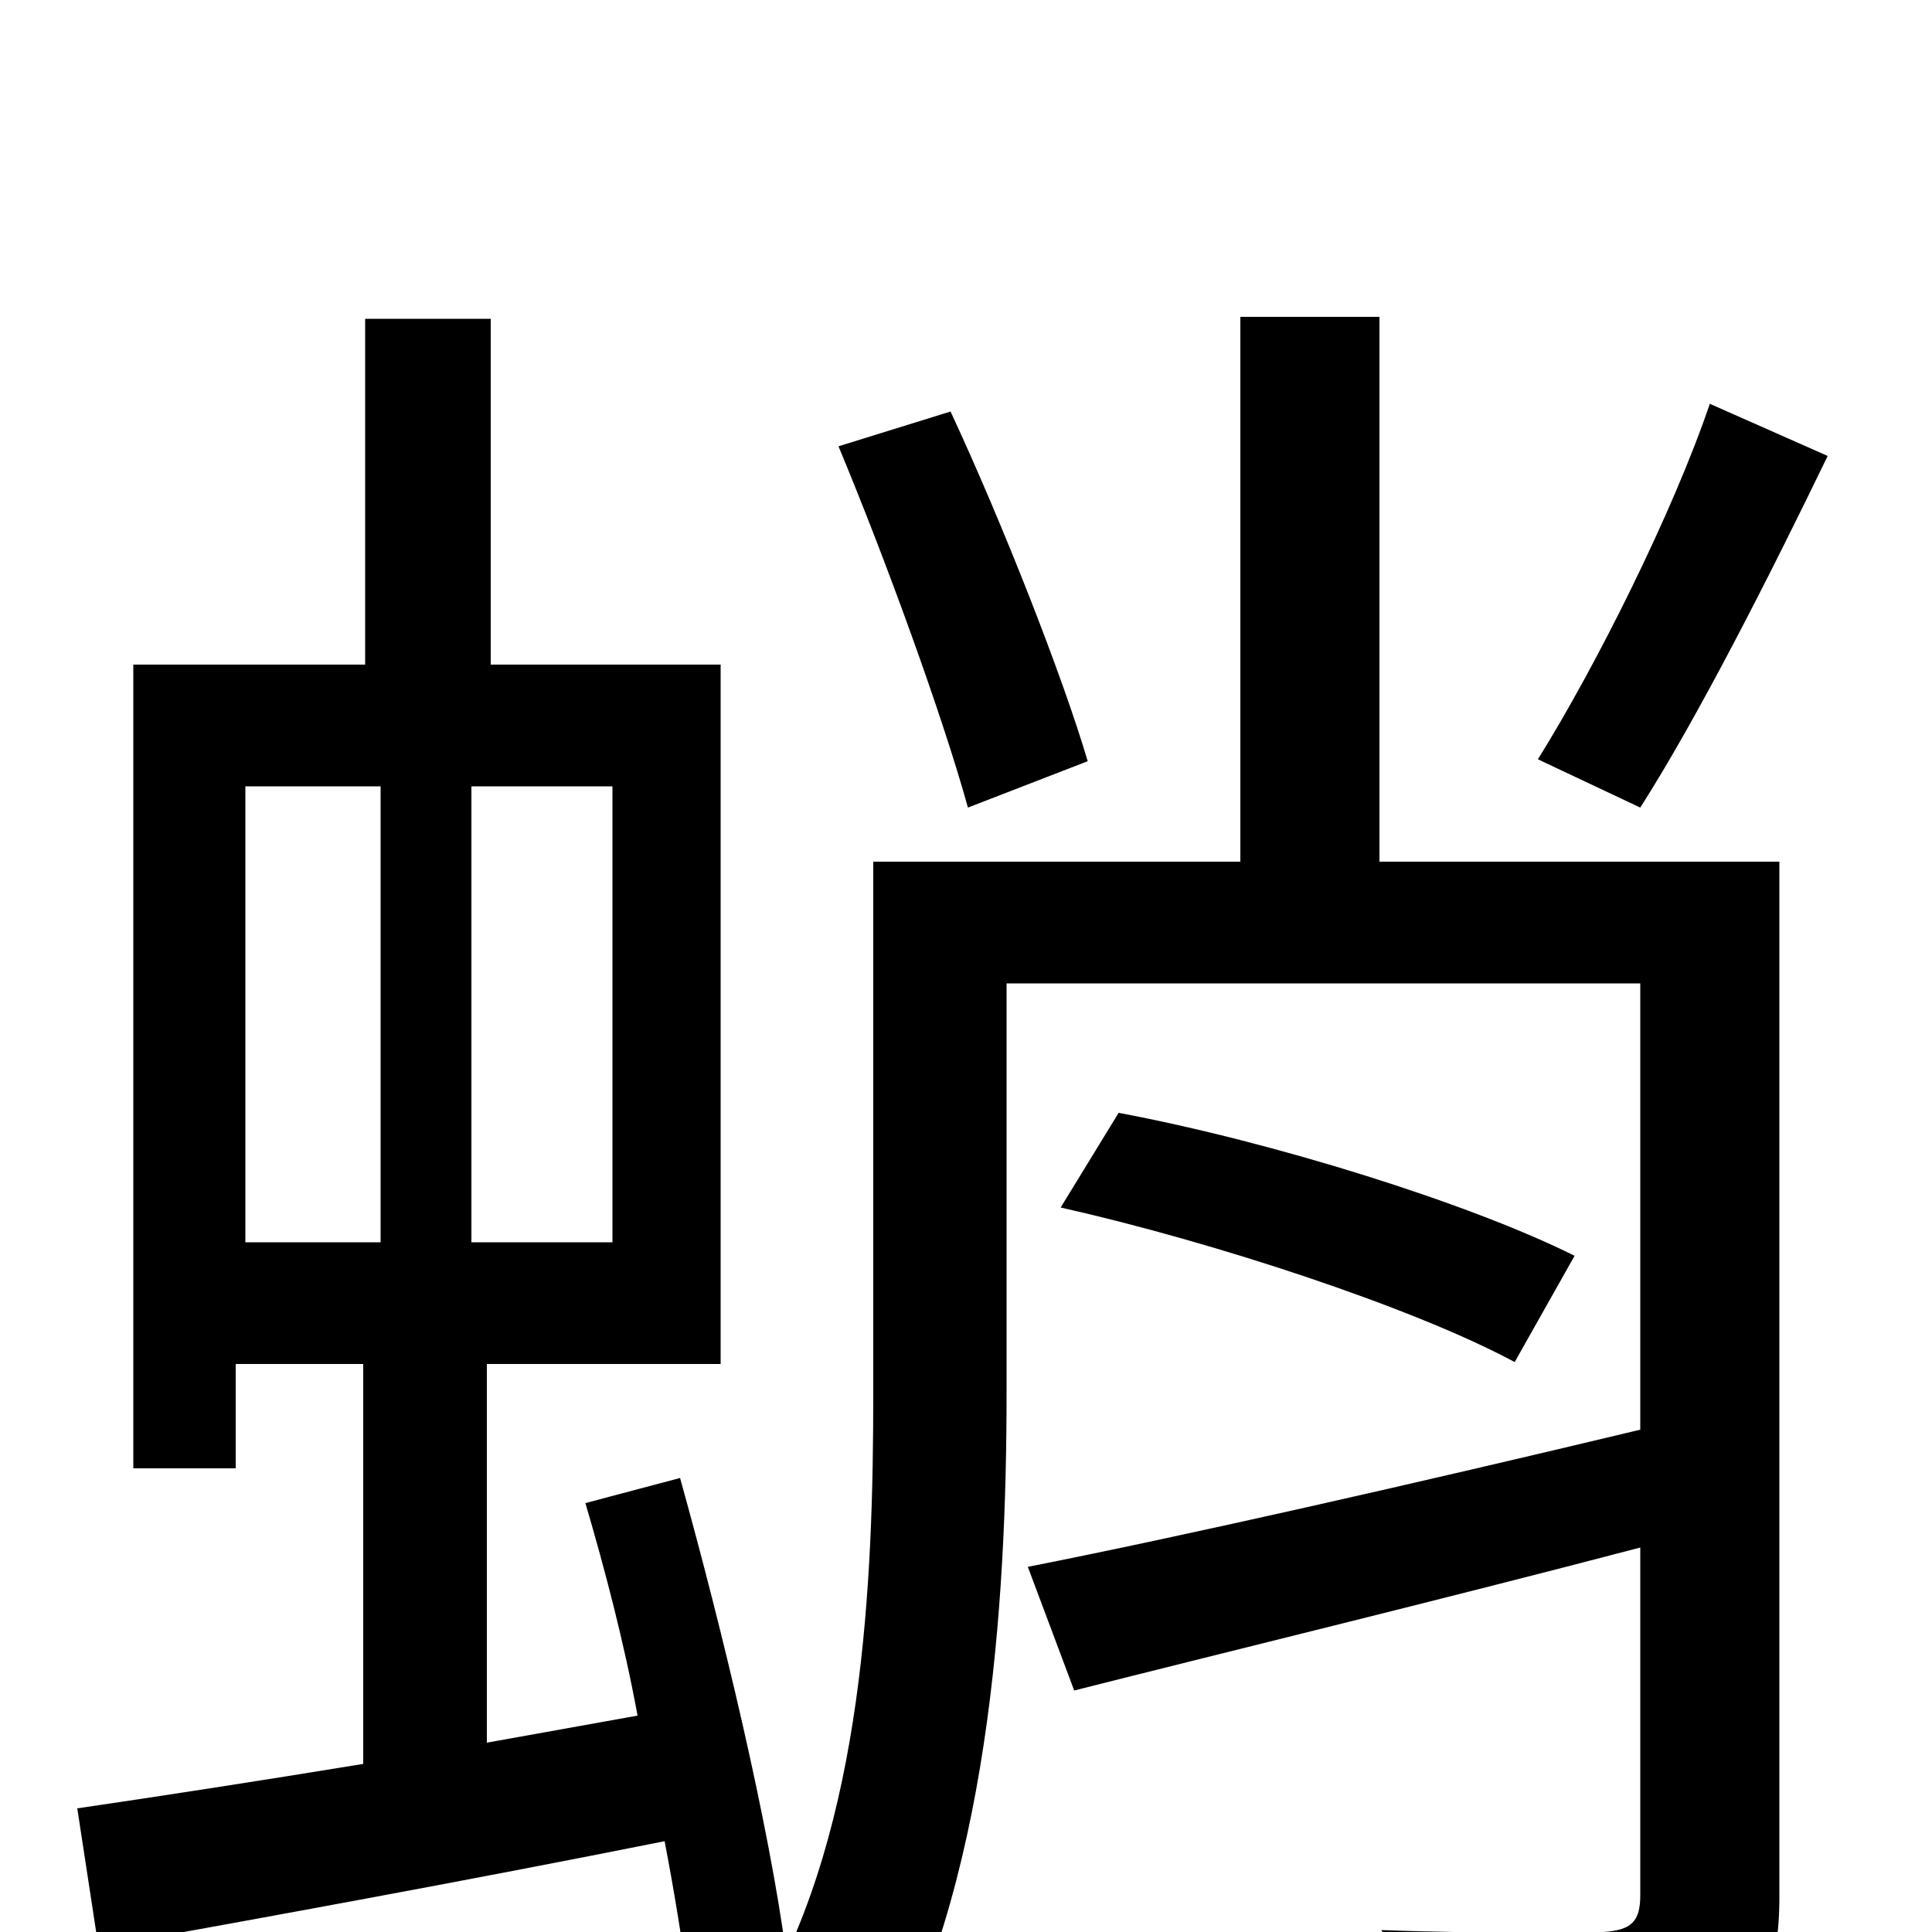 <svg xmlns="http://www.w3.org/2000/svg" viewBox="0 -1000 1000 1000">
	<path fill="#000000" d="M885 -791C866 -735 826 -655 796 -607L849 -582C879 -629 916 -702 946 -764ZM563 -606C550 -650 519 -729 492 -787L434 -769C459 -709 488 -629 501 -582ZM197 -593V-357H127V-593ZM317 -357H244V-593H317ZM407 12C398 -56 374 -156 352 -235L303 -222C313 -188 323 -150 330 -112L252 -98V-294H373V-656H254V-835H189V-656H69V-240H122V-294H188V-87C133 -78 81 -70 40 -64L51 8C134 -7 239 -26 344 -47C349 -21 353 4 356 26ZM921 -554H714V-836H642V-554H452V-279C452 -181 447 -56 395 35C412 44 441 66 453 80C512 -22 521 -170 521 -279V-491H849V-260C732 -232 613 -205 532 -189L556 -125C639 -146 746 -172 849 -199V-19C849 -5 844 -1 830 0C816 0 767 1 715 -1C726 17 738 47 742 65C812 65 855 65 883 53C911 41 921 21 921 -18ZM549 -375C629 -357 732 -323 784 -295L815 -350C761 -377 659 -409 579 -424Z"/>
</svg>